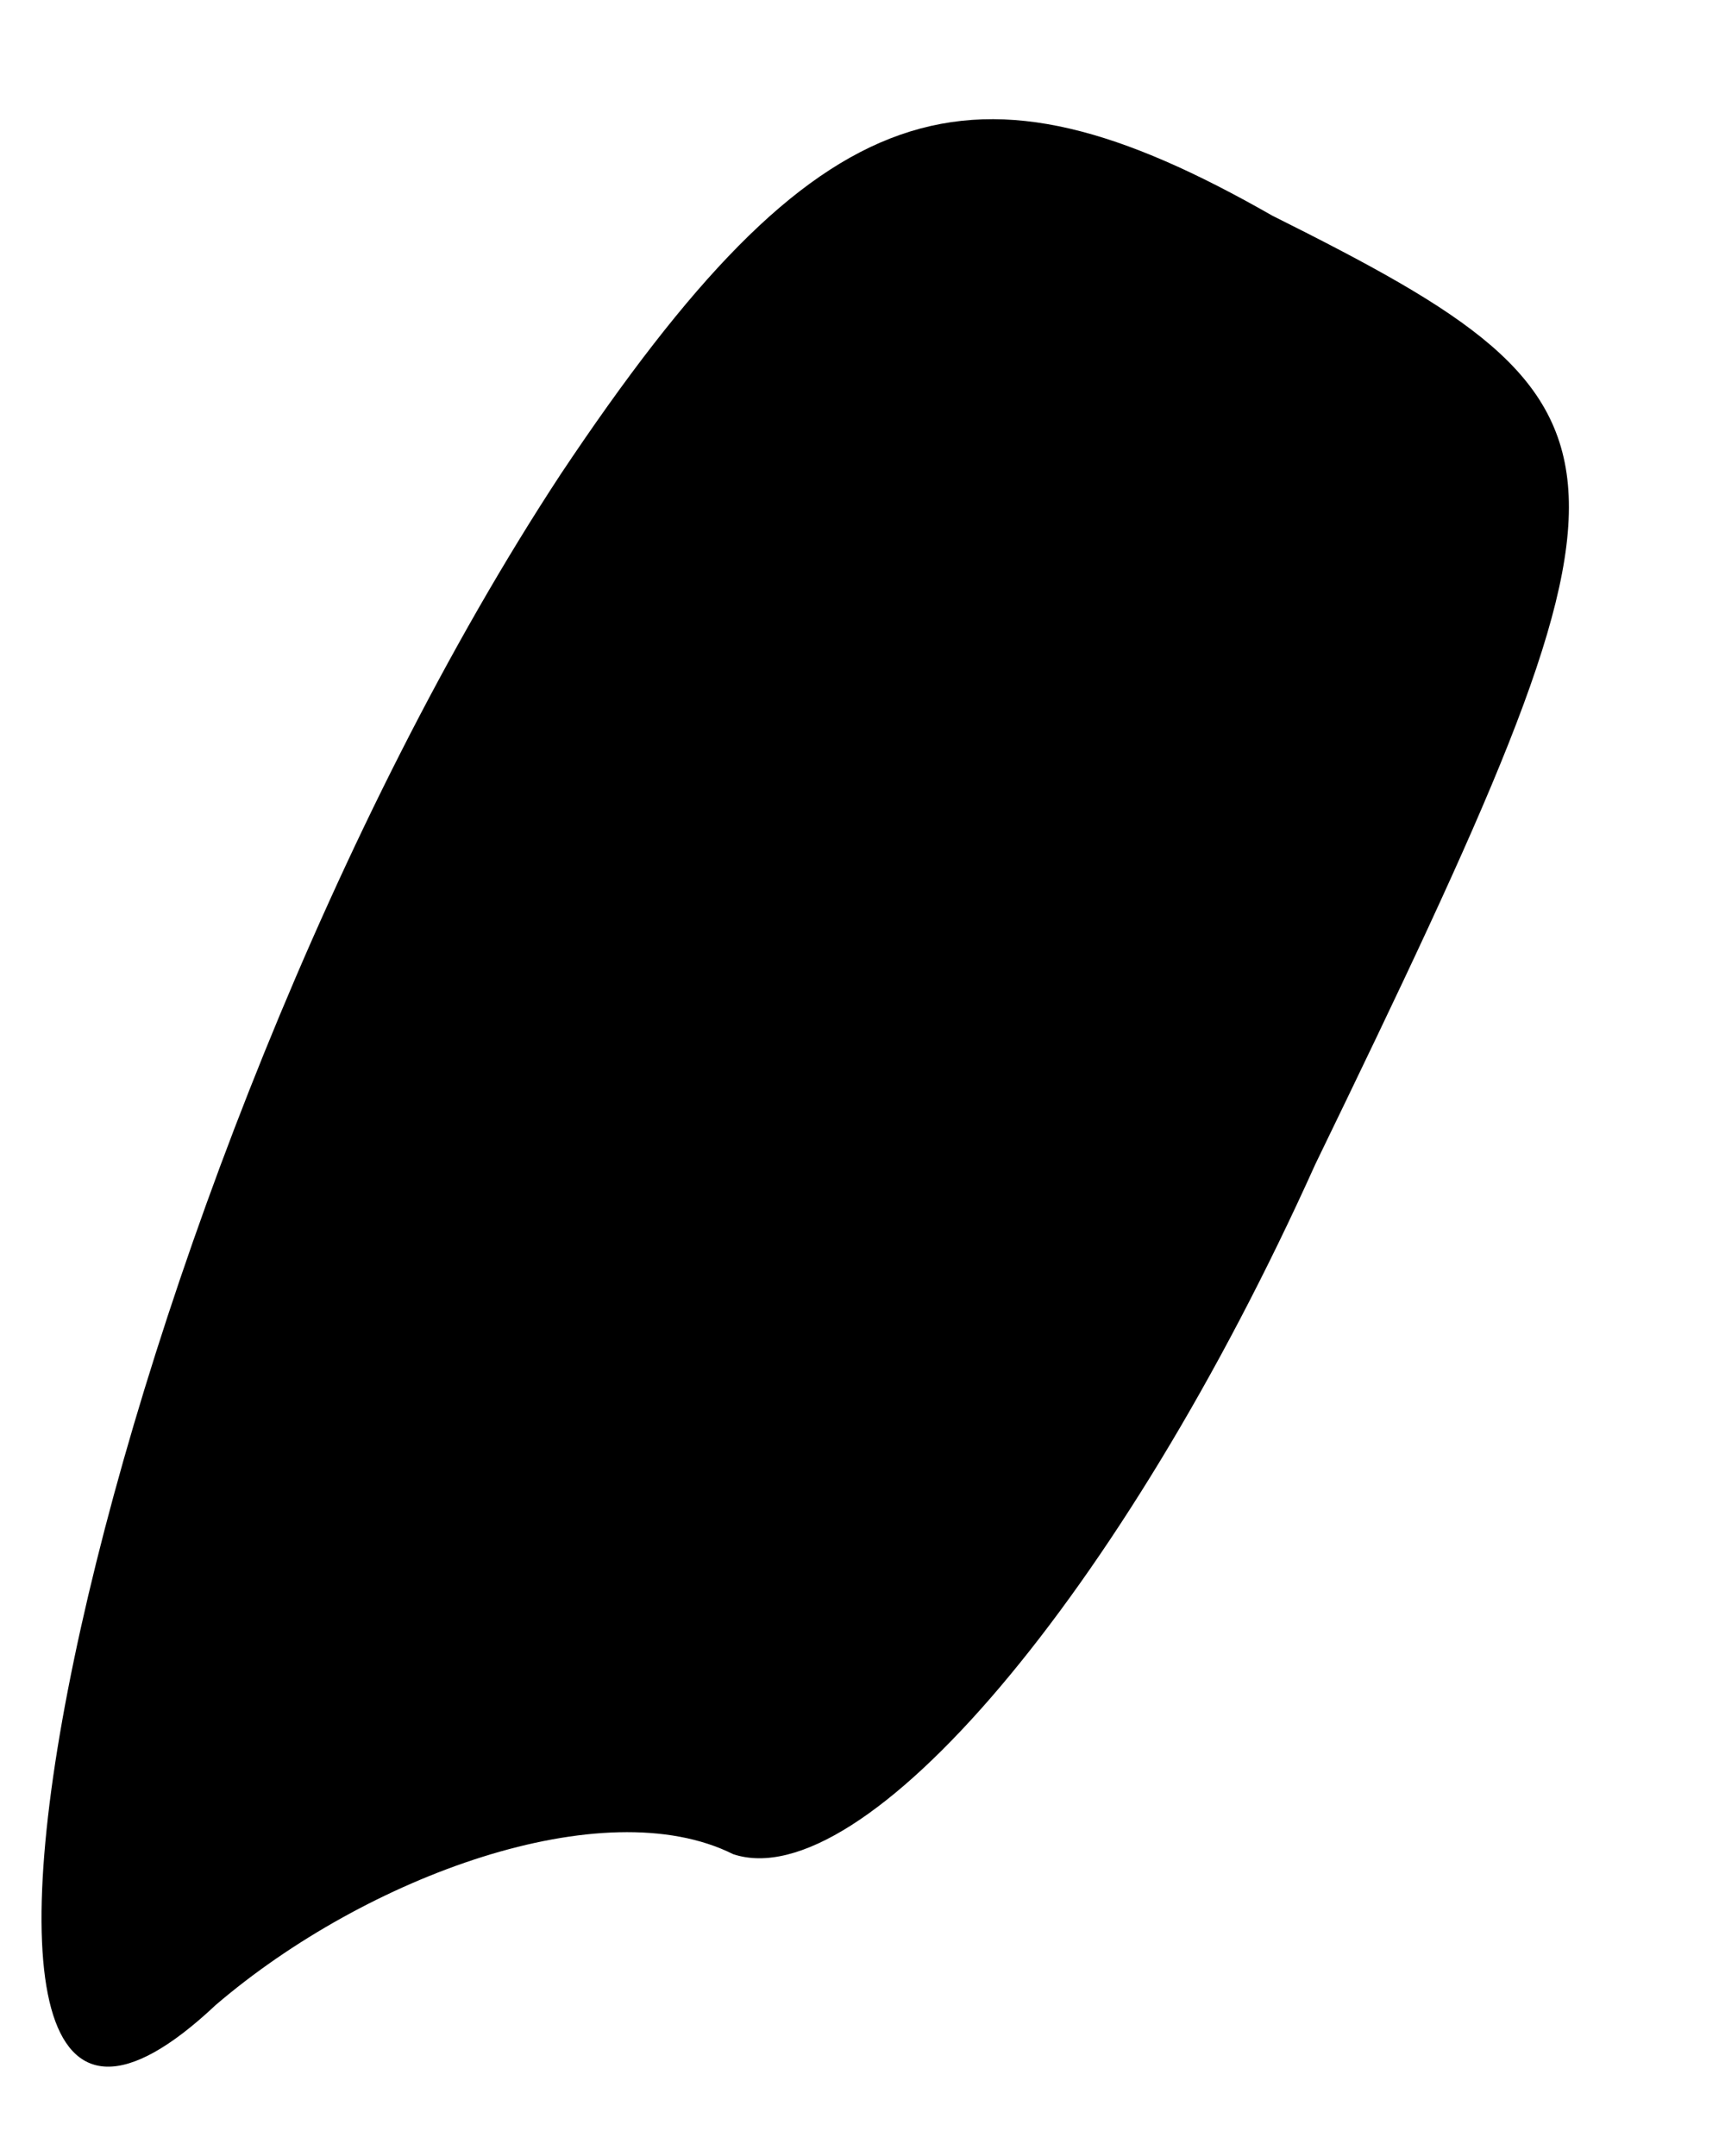 <?xml version="1.0" standalone="no"?>
<!DOCTYPE svg PUBLIC "-//W3C//DTD SVG 20010904//EN"
 "http://www.w3.org/TR/2001/REC-SVG-20010904/DTD/svg10.dtd">
<svg version="1.0" xmlns="http://www.w3.org/2000/svg"
 width="8pt" height="10pt" viewBox="0 0 8 10"
 preserveAspectRatio="xMidYMid meet">
<g transform="translate(0,10) scale(0.1,-0.1)"
fill="#000000" stroke="none">
<path fill="#000000" stroke="none" d="M26 78 c-21 -32 -33 -87 -16 -71 7 6
18 10 24 7 6 -2 18 12 27 32 16 33 16 35 -2 44 -14 8 -21 6 -33 -12z"/>
</g>
</svg>
